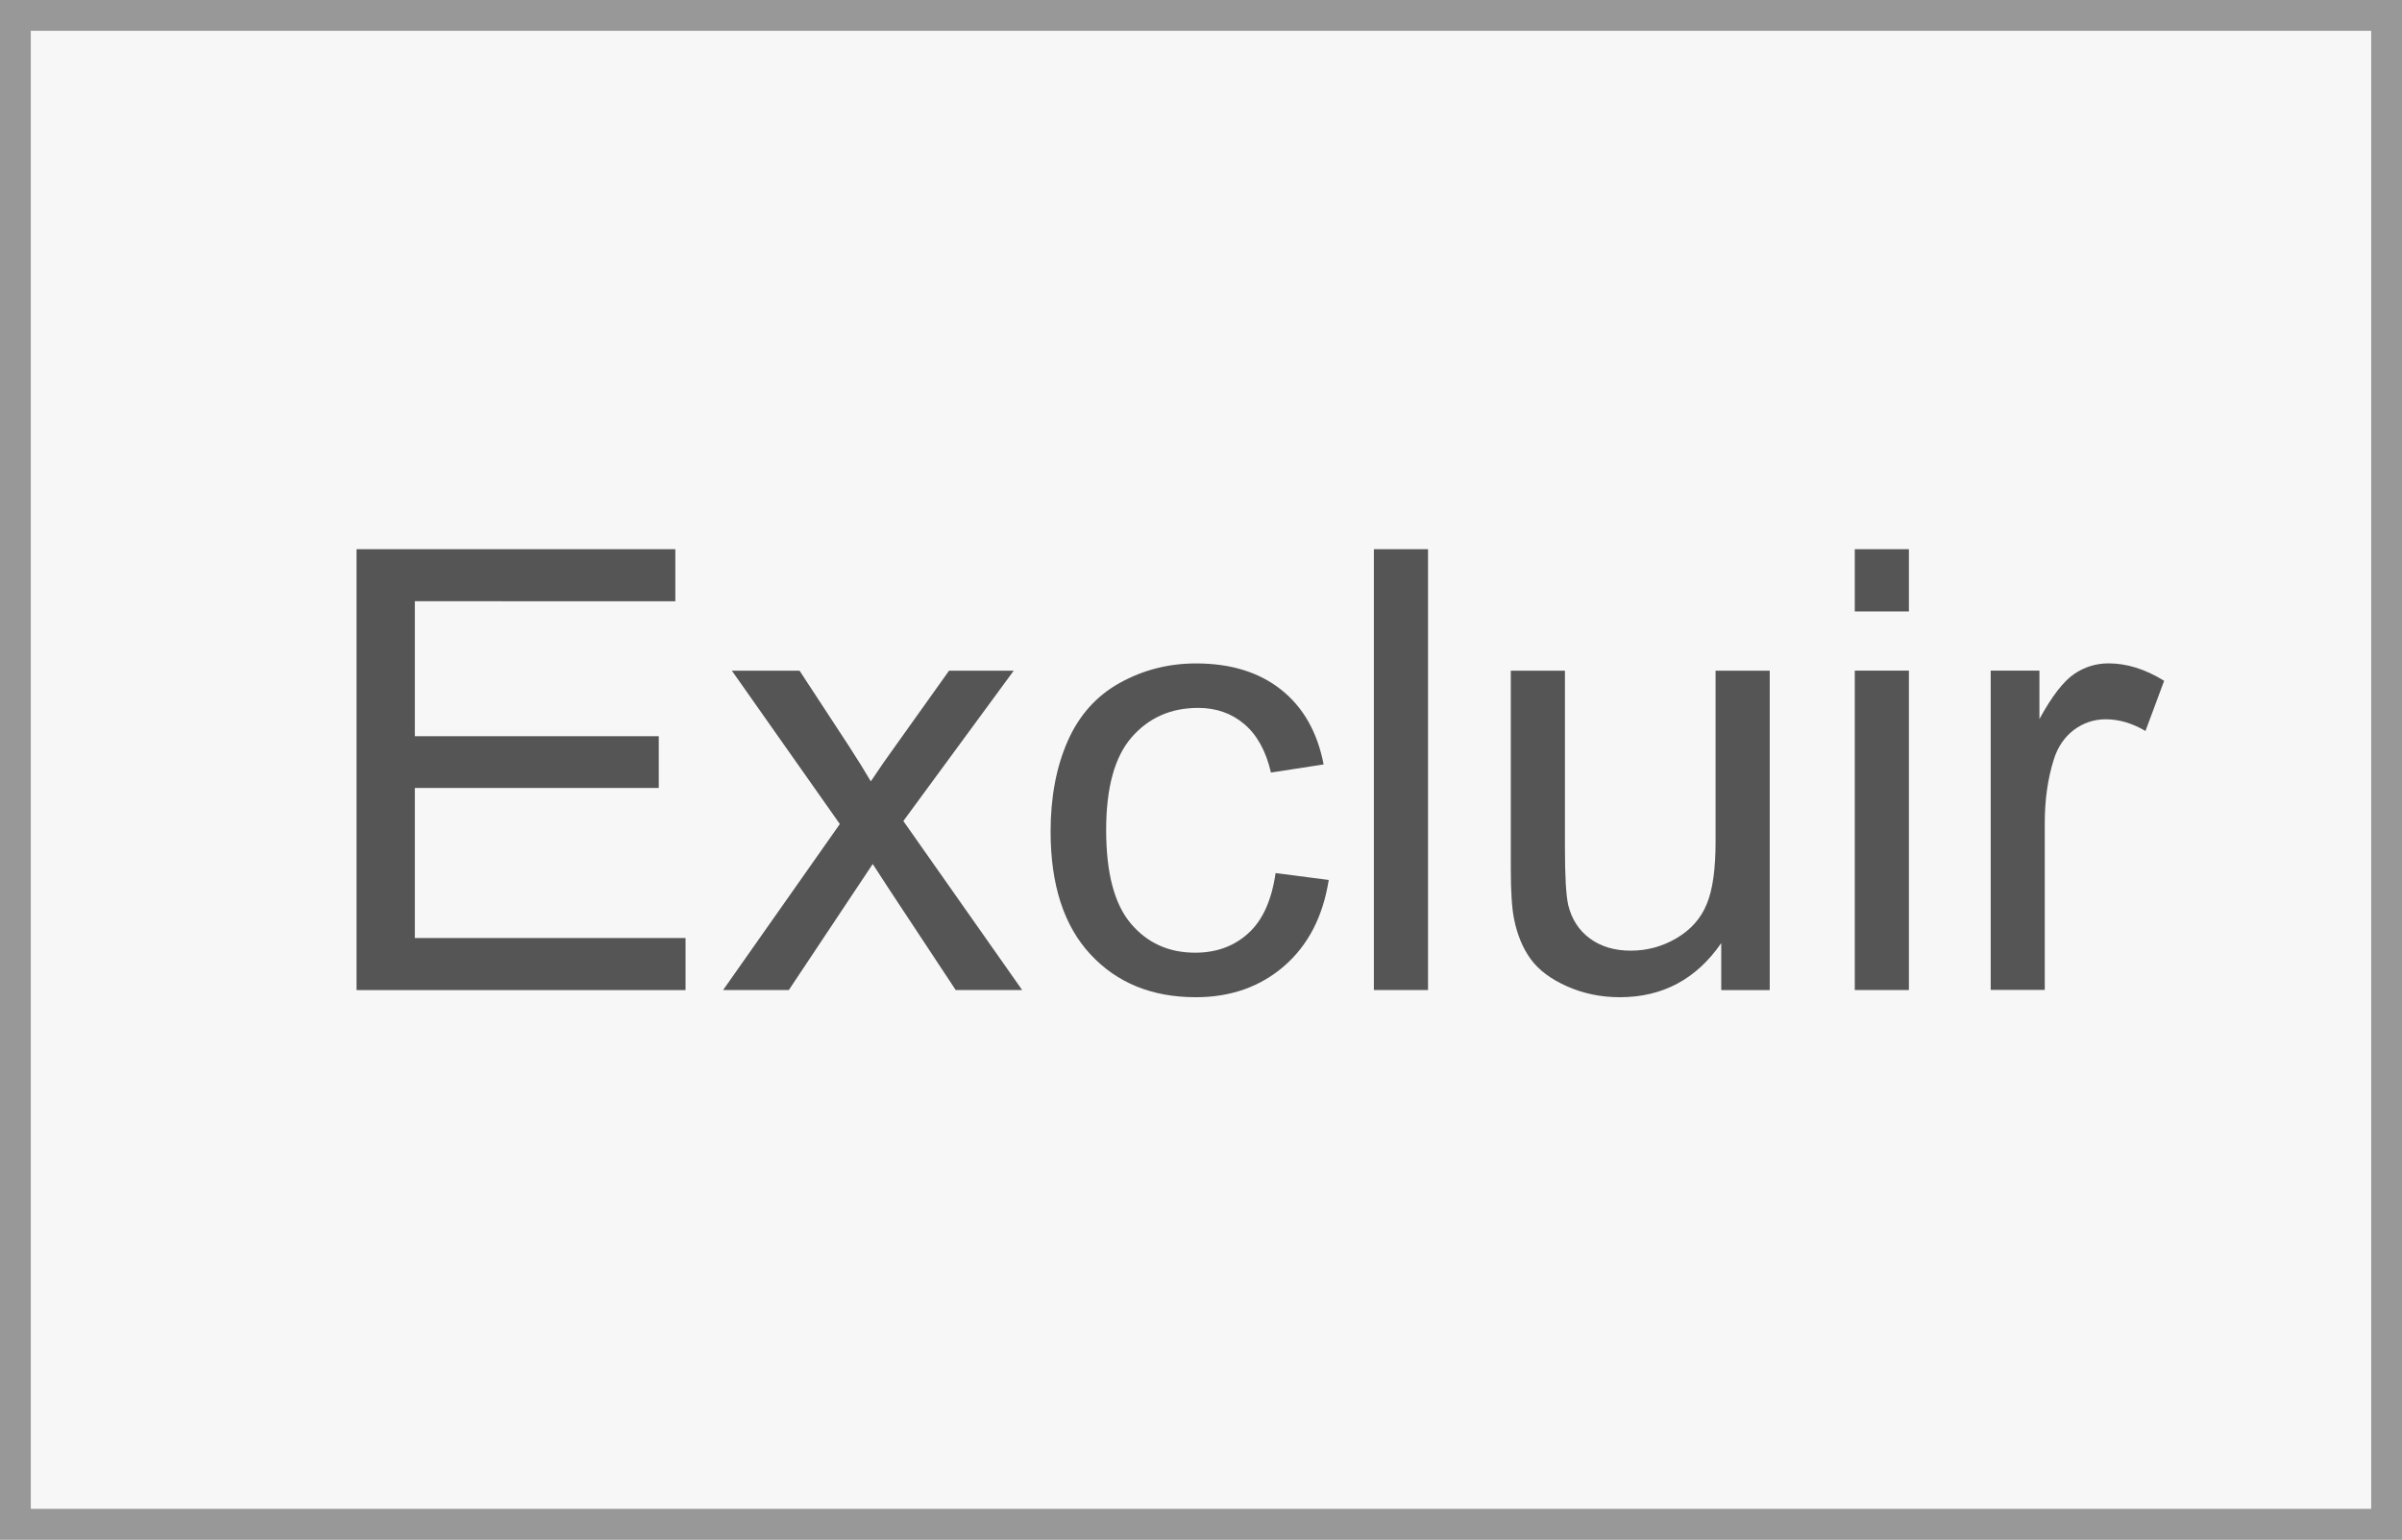 <?xml version="1.0" encoding="utf-8"?>
<!DOCTYPE svg PUBLIC "-//W3C//DTD SVG 1.1//EN" "http://www.w3.org/Graphics/SVG/1.1/DTD/svg11.dtd">
<svg version="1.1" id="Layer_1" xmlns="http://www.w3.org/2000/svg" xmlns:xlink="http://www.w3.org/1999/xlink" x="0px" y="0px"
	 width="39px" height="25px" viewBox="0 0 39 25" enable-background="new 0 0 39 25" xml:space="preserve">
<rect x="0" y="0" width="39" height="25" fill="#333333" stroke="none"/>
<rect fill="#F7F7F7" stroke="#989898" stroke-miterlimit="10" width="39" height="25"/>
<g>
	<path fill="#545554" d="M5.789,16.076V8.918h5.176v0.845H6.736v2.192h3.96v0.84h-3.96v2.437h4.395v0.845H5.789z"/>
	<path fill="#545554" d="M11.741,16.076l1.895-2.695l-1.753-2.49h1.099l0.796,1.216c0.15,0.231,0.27,0.425,0.361,0.581
		c0.143-0.215,0.275-0.405,0.396-0.571l0.874-1.226h1.05l-1.792,2.441l1.929,2.744h-1.079l-1.064-1.611l-0.283-0.435l-1.362,2.046
		H11.741z"/>
	<path fill="#545554" d="M20.711,14.177l0.863,0.112c-0.094,0.596-0.336,1.062-0.725,1.399c-0.389,0.336-0.867,0.505-1.433,0.505
		c-0.709,0-1.28-0.231-1.711-0.696c-0.431-0.464-0.647-1.128-0.647-1.994c0-0.56,0.093-1.05,0.278-1.47s0.468-0.735,0.847-0.945
		s0.792-0.315,1.238-0.315c0.563,0,1.024,0.143,1.381,0.427c0.358,0.285,0.588,0.689,0.689,1.213l-0.855,0.132
		c-0.081-0.348-0.225-0.61-0.432-0.786c-0.207-0.176-0.457-0.264-0.75-0.264c-0.443,0-0.802,0.159-1.079,0.476
		s-0.415,0.819-0.415,1.506c0,0.697,0.133,1.203,0.4,1.519s0.615,0.474,1.045,0.474c0.345,0,0.633-0.105,0.865-0.317
		C20.502,14.941,20.648,14.616,20.711,14.177z"/>
	<path fill="#545554" d="M22.307,16.076V8.918h0.879v7.158H22.307z"/>
	<path fill="#545554" d="M27.947,16.076v-0.762c-0.404,0.586-0.953,0.879-1.646,0.879c-0.306,0-0.592-0.059-0.856-0.176
		s-0.462-0.265-0.591-0.442c-0.129-0.177-0.219-0.394-0.271-0.651c-0.035-0.172-0.053-0.445-0.053-0.82v-3.213h0.879v2.876
		c0,0.459,0.018,0.769,0.053,0.928c0.056,0.231,0.173,0.413,0.352,0.544c0.18,0.132,0.4,0.198,0.664,0.198s0.512-0.067,0.742-0.202
		c0.231-0.136,0.395-0.319,0.491-0.553c0.097-0.232,0.144-0.57,0.144-1.013v-2.778h0.879v5.186H27.947z"/>
	<path fill="#545554" d="M30.115,9.929V8.918h0.879v1.011H30.115z M30.115,16.076v-5.186h0.879v5.186H30.115z"/>
	<path fill="#545554" d="M32.322,16.076v-5.186h0.791v0.786c0.201-0.368,0.388-0.61,0.559-0.728s0.359-0.176,0.564-0.176
		c0.296,0,0.597,0.094,0.902,0.283l-0.303,0.815c-0.215-0.127-0.43-0.19-0.645-0.19c-0.191,0-0.364,0.058-0.518,0.173
		c-0.152,0.116-0.262,0.276-0.326,0.481c-0.098,0.313-0.146,0.654-0.146,1.025v2.715H32.322z"/>
</g>
</svg>
